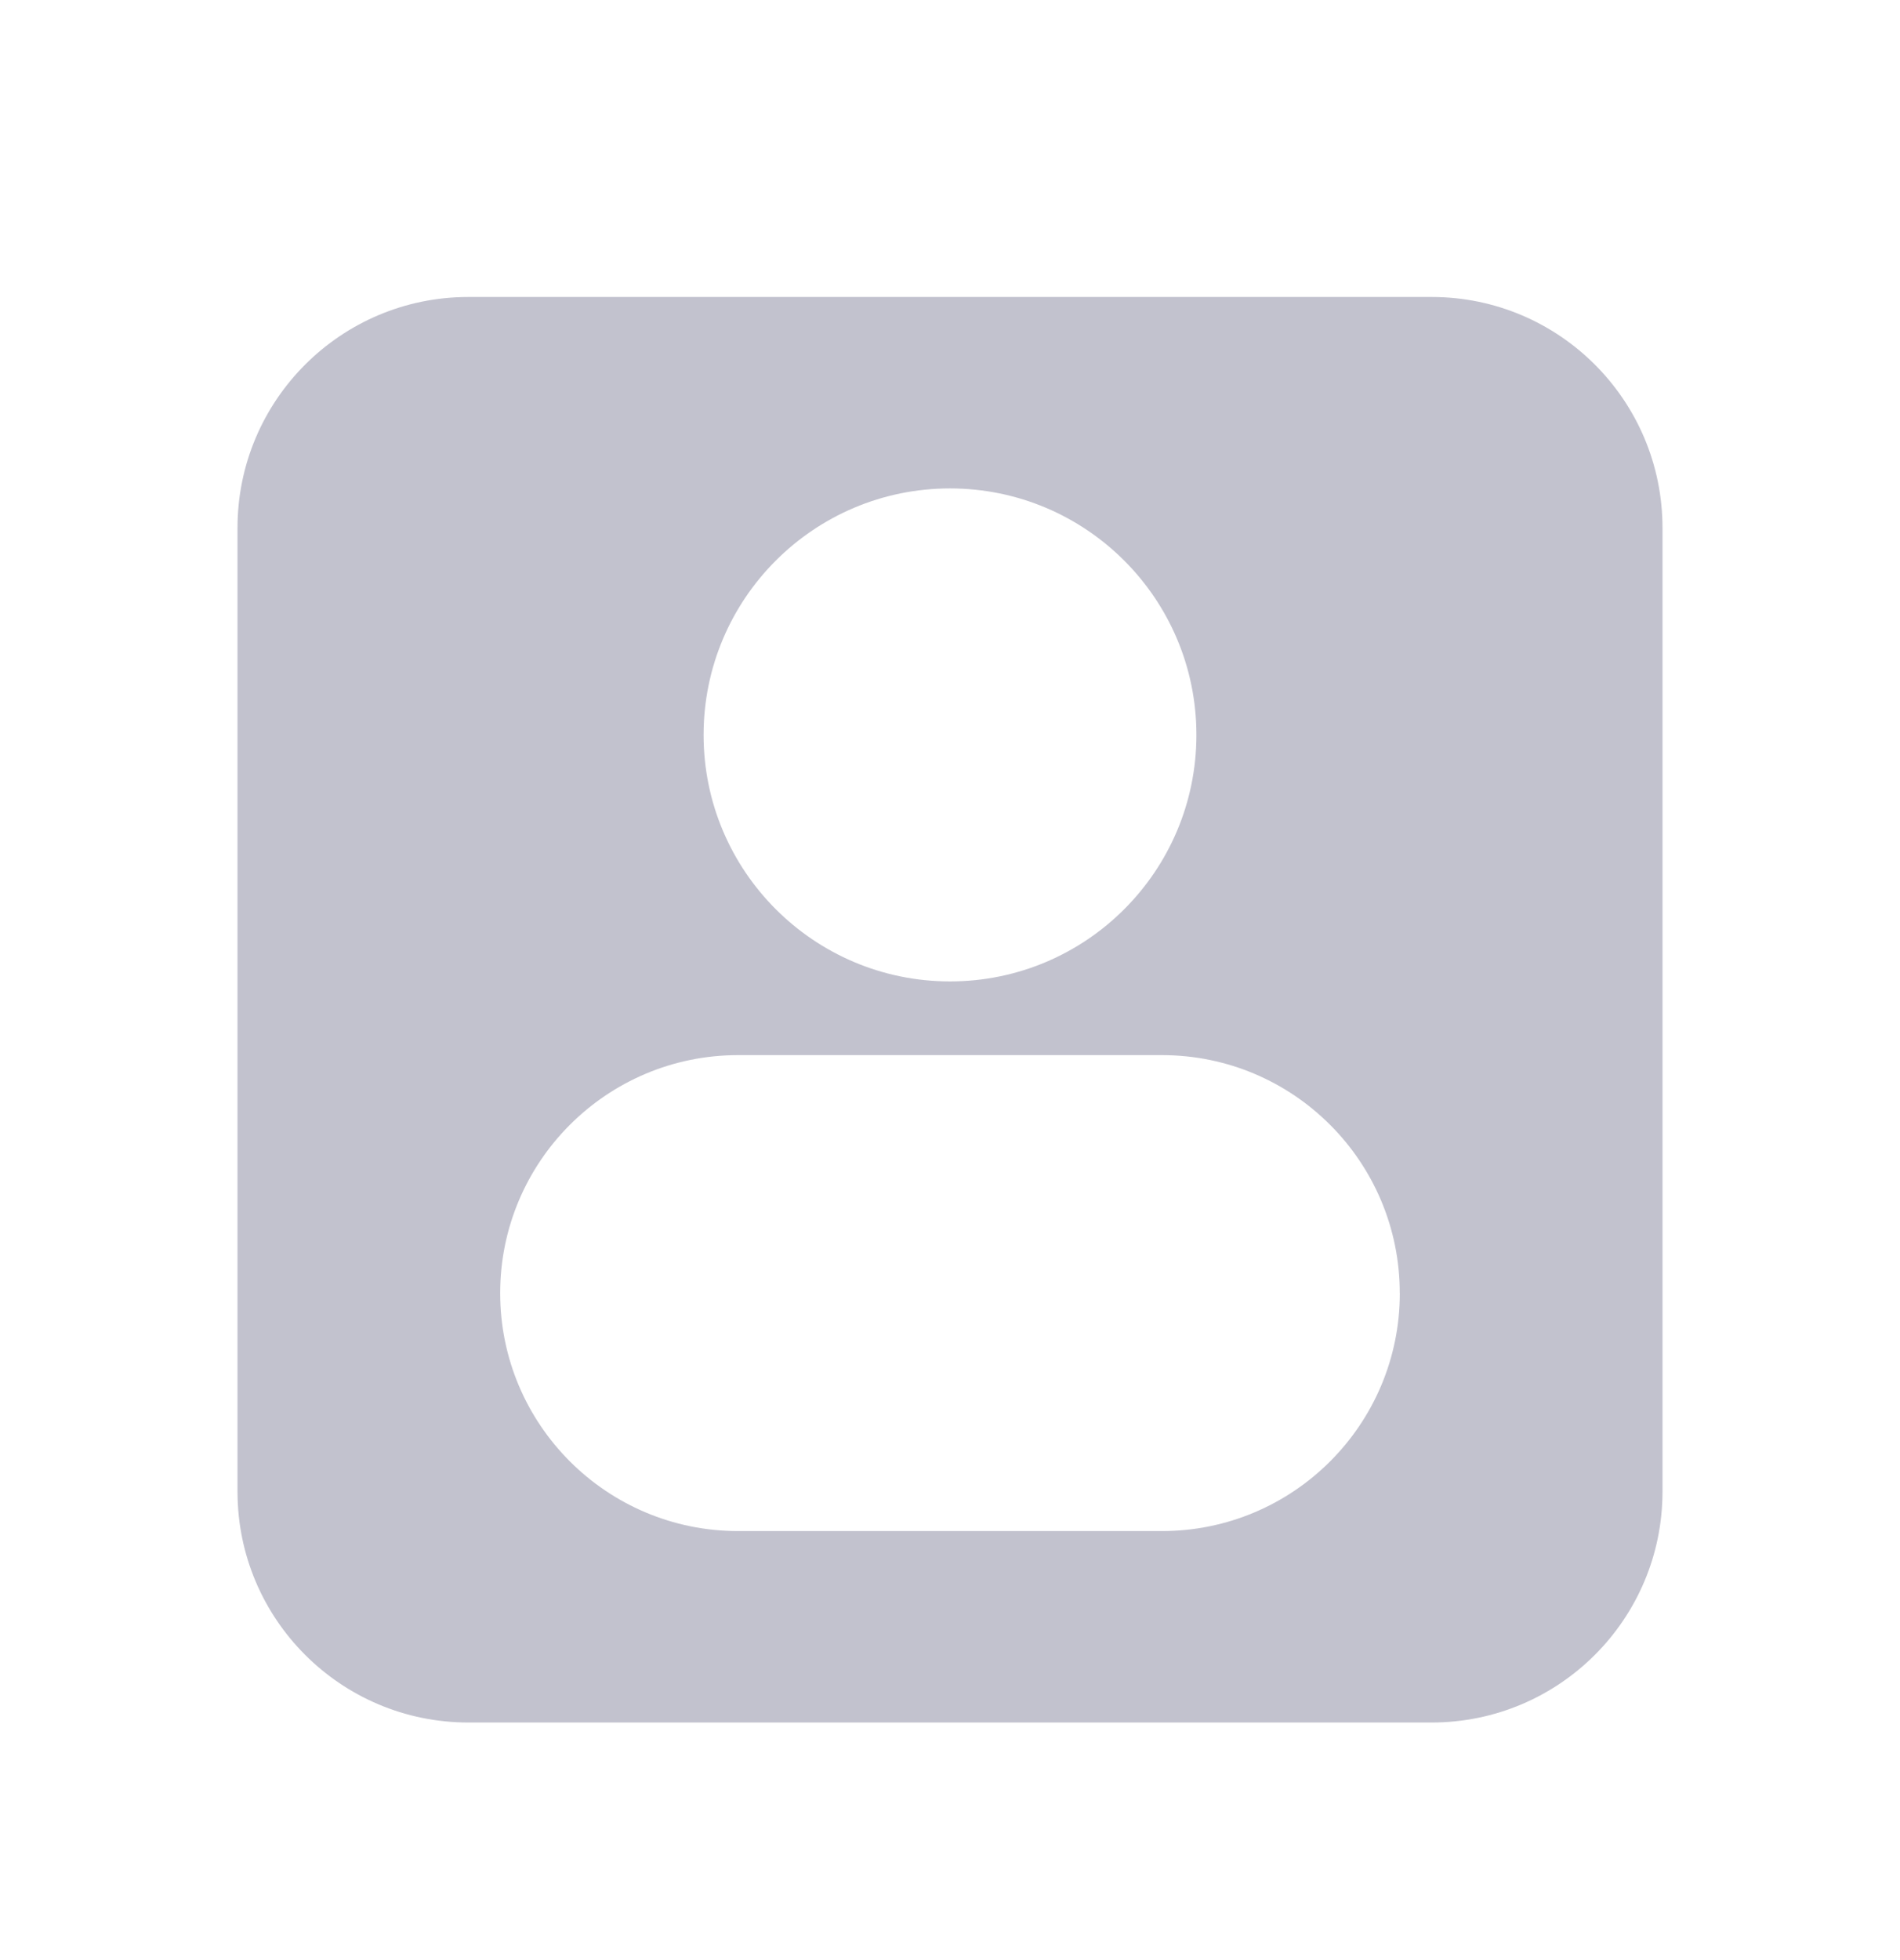 <svg width="32" height="33" viewBox="0 0 32 33" fill="none" xmlns="http://www.w3.org/2000/svg">
<path d="M24.112 5H7.888C5.741 5 4 6.741 4 8.888V25.112C4 27.259 5.741 29 7.888 29H24.112C26.259 29 28 27.259 28 25.112V8.888C28 6.741 26.259 5 24.112 5ZM16 8.223C18.292 8.223 20.15 10.081 20.15 12.373C20.15 14.665 18.292 16.523 16 16.523C13.708 16.523 11.85 14.665 11.85 12.373C11.85 10.081 13.708 8.223 16 8.223ZM23.576 21.771C23.576 23.983 21.782 25.777 19.569 25.777H12.431C10.218 25.777 8.424 23.983 8.424 21.771C8.424 19.558 10.218 17.764 12.431 17.764H19.569C21.782 17.764 23.575 19.558 23.575 21.771H23.576Z" fill="#000435" fill-opacity="0.24"/>
</svg>

